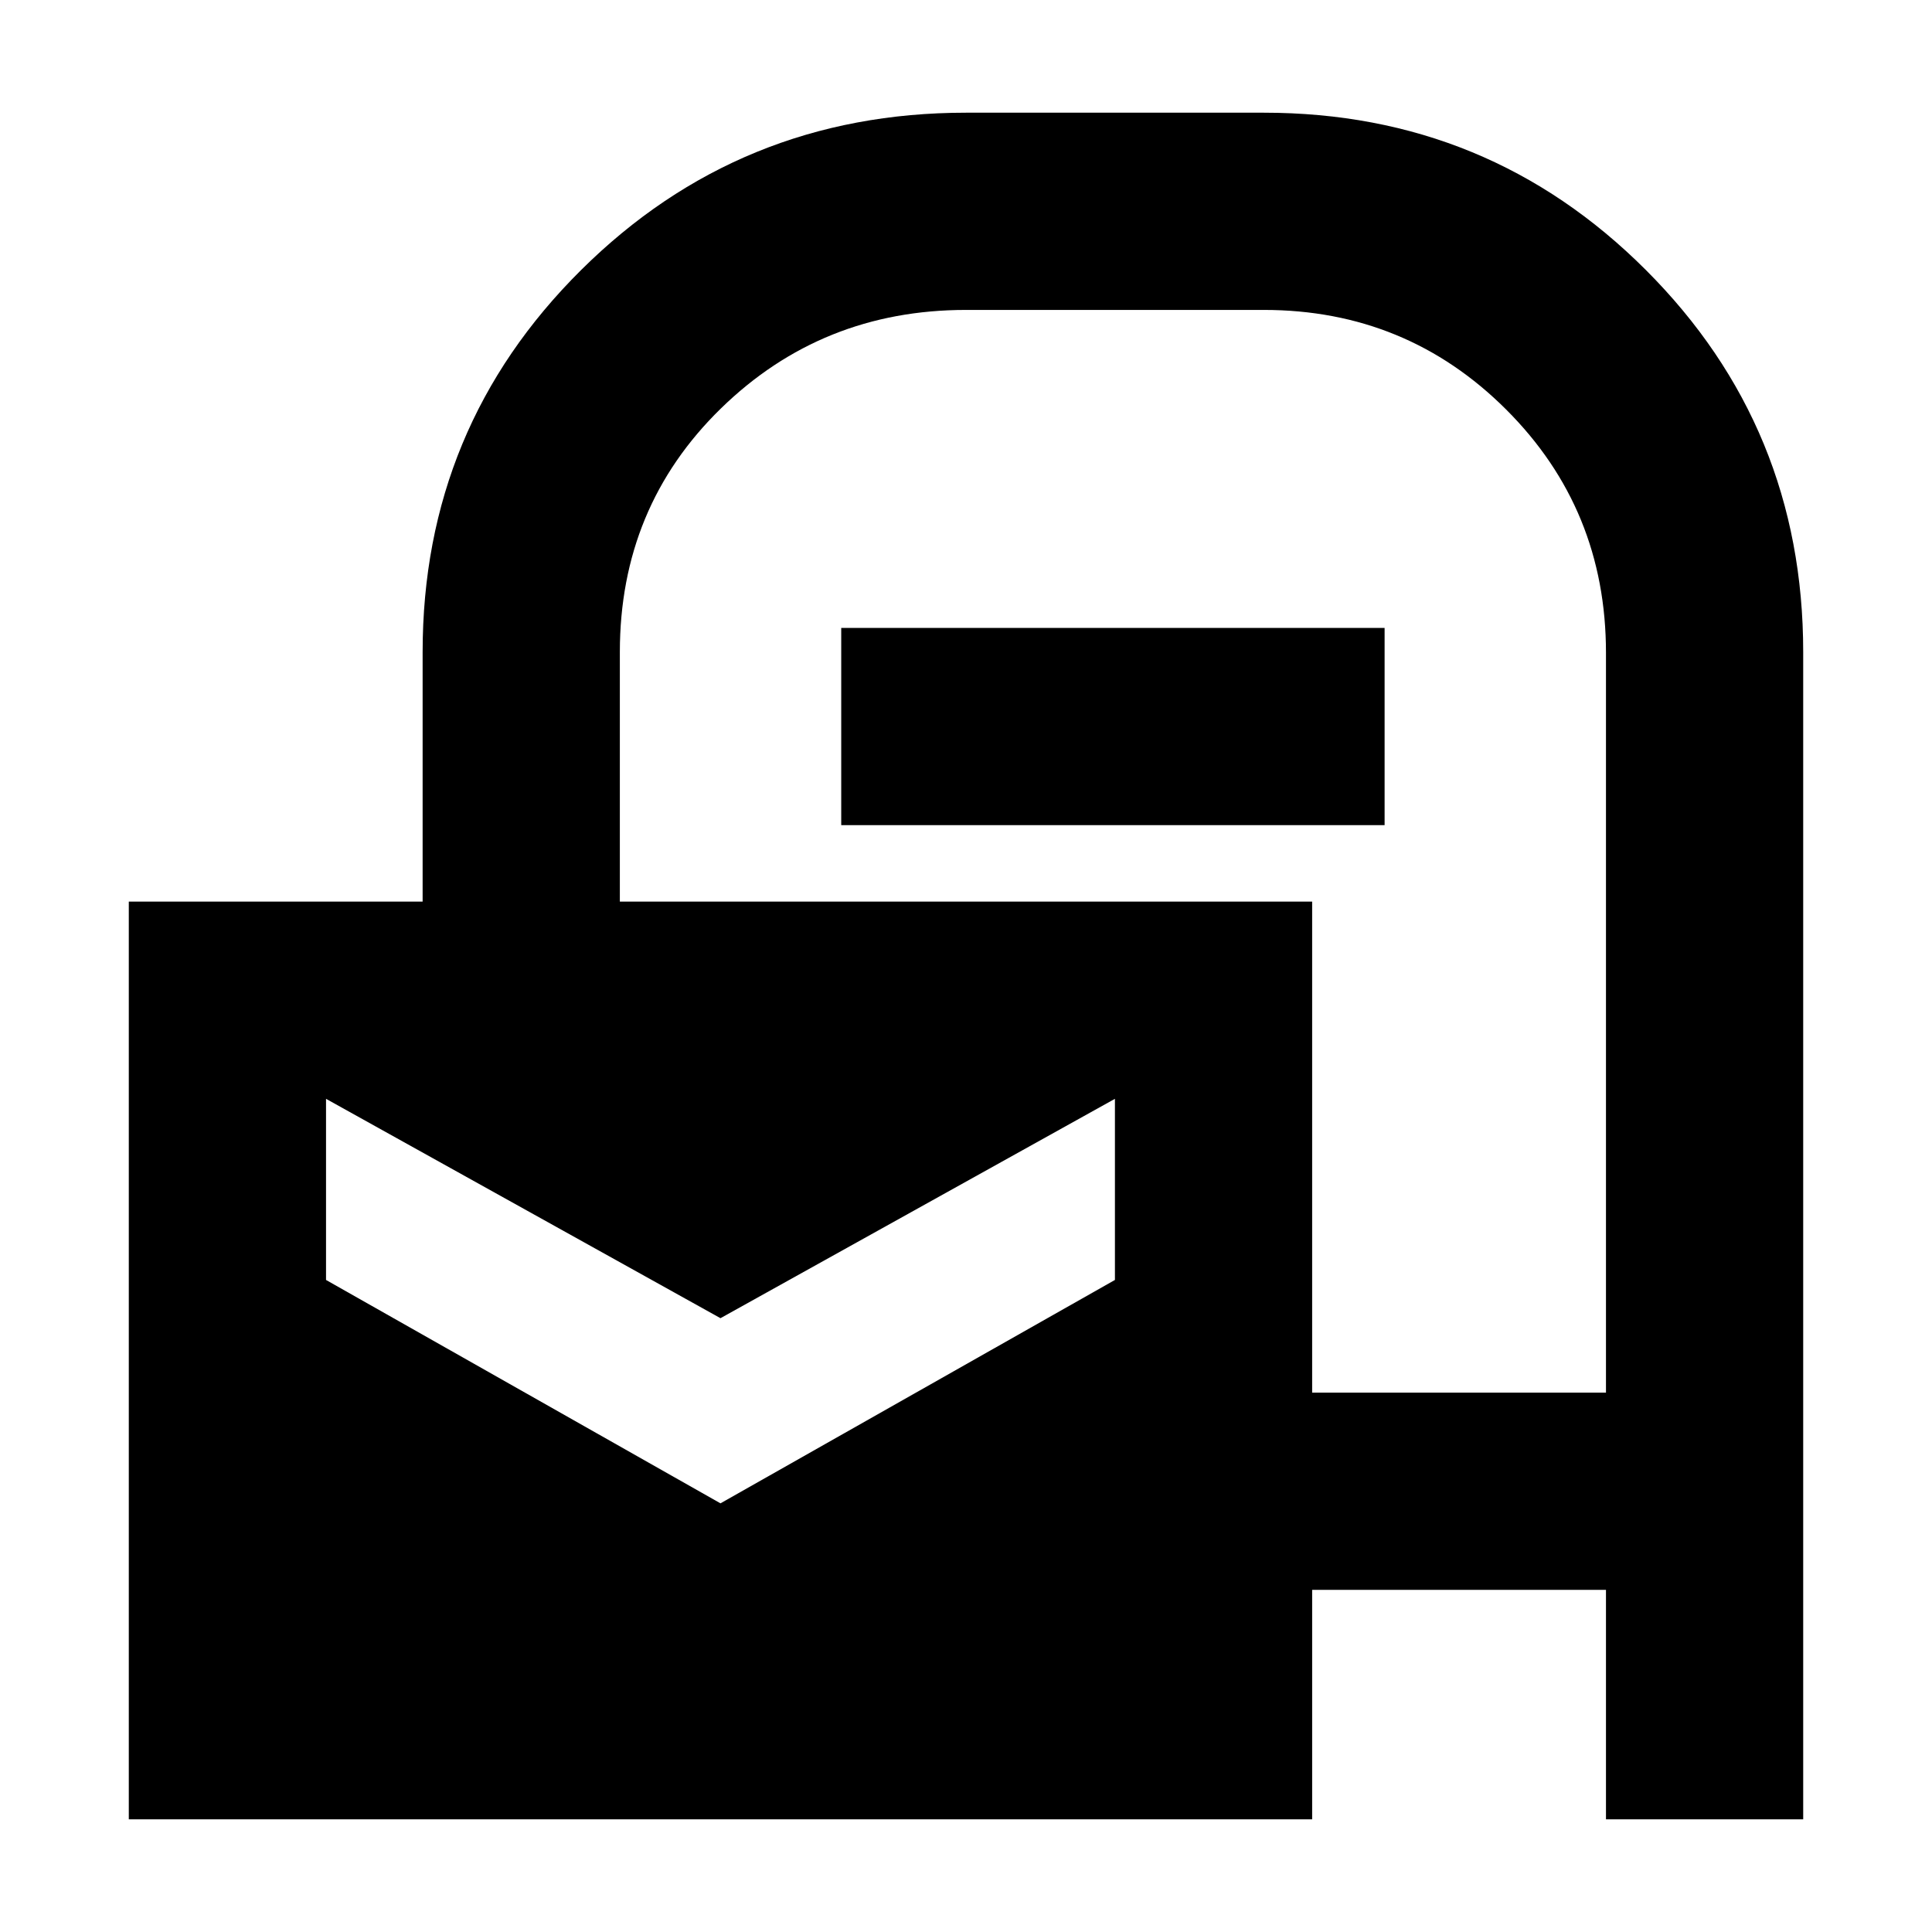<svg xmlns="http://www.w3.org/2000/svg" height="20" viewBox="0 -960 960 960" width="20"><path d="M64-56v-456h146v-124q0-111.67 78.75-189.83Q367.5-904 480-904h148q111.67 0 189.83 78.17Q896-747.67 896-636v580h-98v-114H652v114H64Zm294-249L162-414v90l196 111 196-111v-90L358-305Zm294 37h146v-367.61q0-71.39-49.59-120.89Q698.83-806 628-806H480q-71.65 0-121.83 49Q308-708 308-636v124h344v244ZM418-550v-98h270v98H418Z"/></svg>